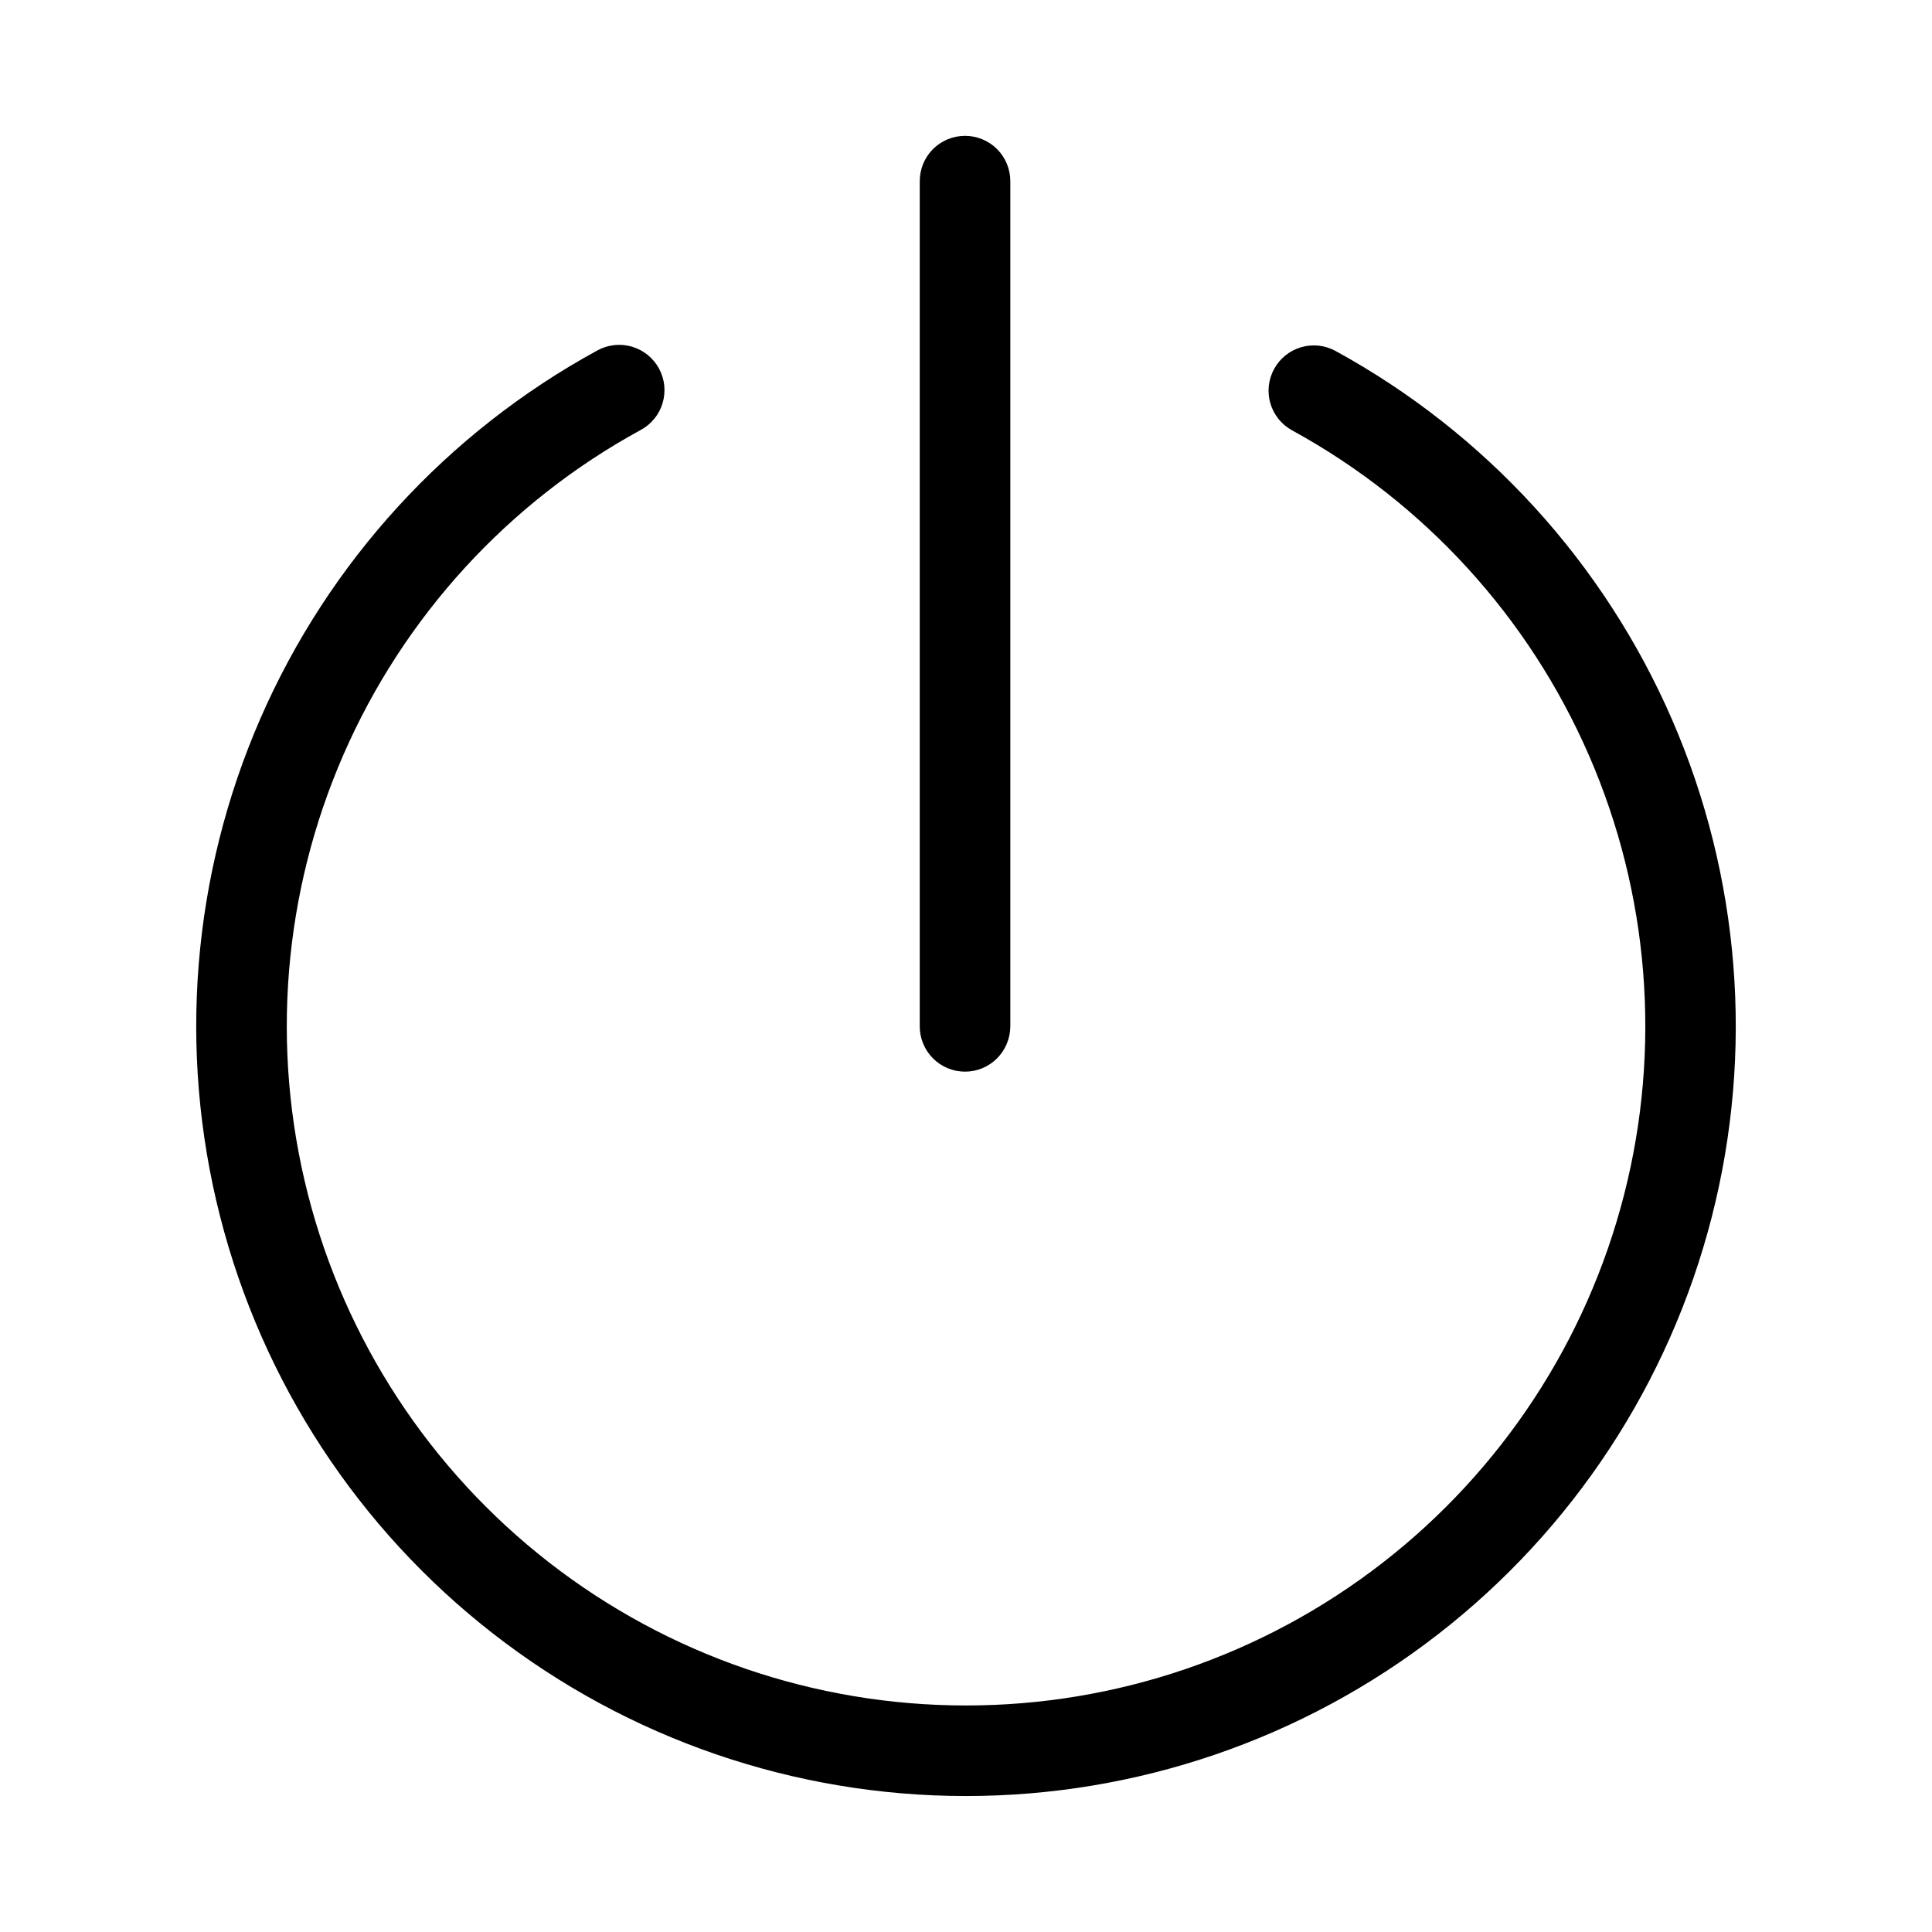 <svg width="32" height="32" viewBox="0 0 32 32" fill="none" xmlns="http://www.w3.org/2000/svg">
<path d="M22.121 5.813C22.035 5.766 21.94 5.736 21.842 5.725C21.744 5.715 21.645 5.723 21.551 5.751C21.36 5.807 21.199 5.936 21.104 6.11C21.008 6.284 20.986 6.49 21.041 6.68C21.097 6.871 21.226 7.032 21.401 7.128C23.593 8.327 25.324 10.223 26.32 12.516C27.316 14.808 27.52 17.367 26.9 19.788C26.28 22.21 24.871 24.356 22.896 25.888C20.921 27.42 18.492 28.25 15.993 28.248C13.493 28.247 11.066 27.413 9.093 25.878C7.12 24.343 5.714 22.195 5.098 19.773C4.481 17.35 4.689 14.792 5.688 12.501C6.687 10.21 8.421 8.316 10.615 7.12C10.702 7.073 10.778 7.009 10.84 6.932C10.902 6.856 10.948 6.767 10.976 6.673C11.003 6.578 11.012 6.479 11.002 6.381C10.991 6.284 10.961 6.189 10.914 6.102C10.867 6.016 10.803 5.94 10.727 5.878C10.65 5.816 10.562 5.77 10.467 5.742C10.277 5.686 10.071 5.708 9.897 5.803C7.41 7.159 5.445 9.305 4.313 11.901C3.181 14.498 2.945 17.397 3.644 20.142C4.342 22.887 5.935 25.322 8.171 27.061C10.406 28.8 13.157 29.746 15.99 29.748C18.822 29.75 21.575 28.809 23.813 27.073C26.052 25.338 27.648 22.906 28.351 20.162C29.054 17.418 28.823 14.518 27.695 11.92C26.567 9.322 24.606 7.173 22.121 5.813Z" fill="black"/>
<path d="M15.984 17.75C16.183 17.75 16.373 17.671 16.514 17.53C16.654 17.389 16.733 17.199 16.734 17V3C16.734 2.801 16.655 2.61 16.514 2.469C16.373 2.329 16.183 2.25 15.984 2.25C15.785 2.25 15.594 2.329 15.453 2.469C15.313 2.61 15.234 2.801 15.234 3V17C15.234 17.199 15.313 17.389 15.453 17.53C15.594 17.671 15.785 17.75 15.984 17.75Z" fill="black"/>
</svg>
